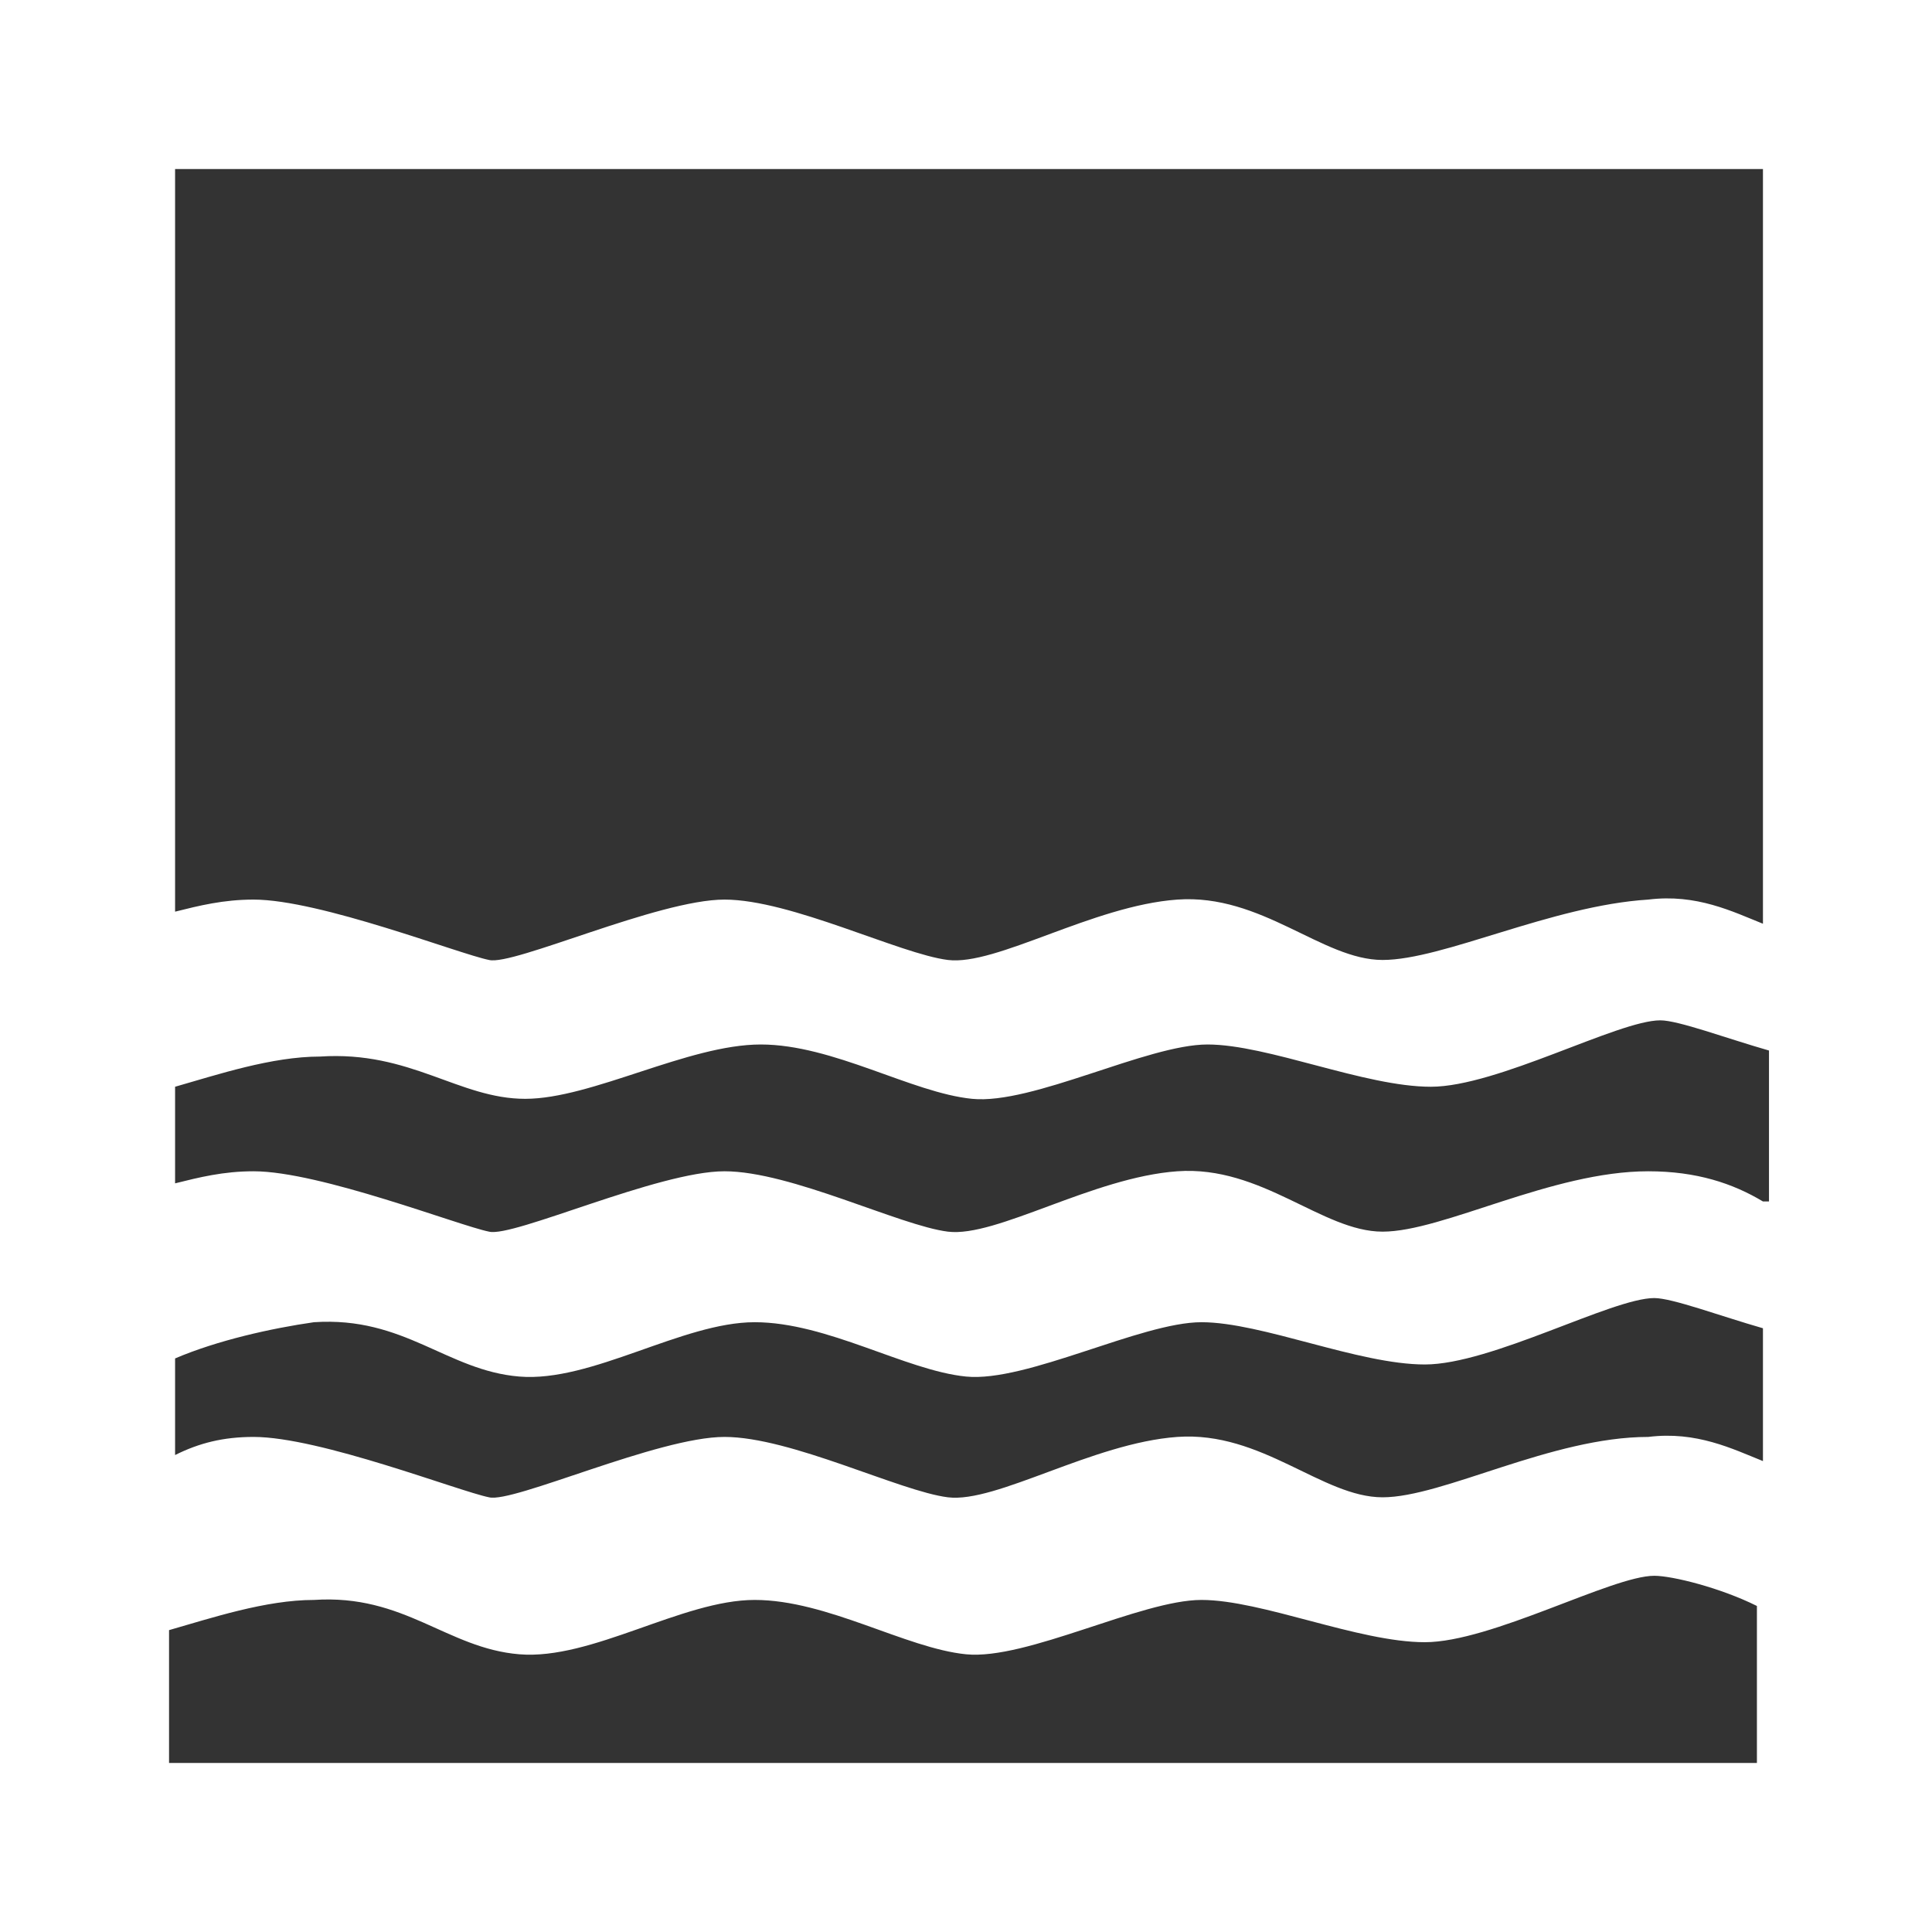 <?xml version="1.0" encoding="utf-8"?>
<!-- Generator: Adobe Illustrator 19.2.1, SVG Export Plug-In . SVG Version: 6.00 Build 0)  -->
<svg version="1.1" id="图层_1" xmlns="http://www.w3.org/2000/svg" xmlns:xlink="http://www.w3.org/1999/xlink" x="0px" y="0px"
	 viewBox="0 0 32 32" style="enable-background:new 0 0 32 32;" xml:space="preserve">
<rect x="0" y="0" width="32" height="32" fill="#333333" stroke="none"/>
<style type="text/css">
	.st0{fill:#FFFFFF;}
</style>
<path class="st0" d="M0,0v32h32V0H0z M29.2,19.9c-0.5-0.3-1.1-0.5-1.9-0.5c-1.6,0-3.4,1-4.4,1c-1,0-2-1.1-3.4-1
	c-1.4,0.1-3,1.1-3.8,1c-0.8-0.1-2.6-1-3.7-1s-3.5,1.1-3.9,1c-0.5-0.1-2.8-1-3.9-1c-0.5,0-0.9,0.1-1.3,0.2v-1.6
	c0.7-0.2,1.6-0.5,2.4-0.5c1.5-0.1,2.3,0.7,3.4,0.7c1.1,0,2.7-0.9,3.9-0.9s2.5,0.8,3.5,0.9c1,0.1,2.9-0.9,3.9-0.9s2.6,0.7,3.7,0.7
	c1.1,0,3.1-1.1,3.8-1.1c0.3,0,1.1,0.3,1.8,0.5V19.9z M5.2,21.9c1.5-0.1,2.2,0.8,3.4,0.9c1.2,0.1,2.7-0.9,3.9-0.9s2.5,0.8,3.5,0.9
	c1,0.1,2.9-0.9,3.9-0.9s2.6,0.7,3.7,0.7c1.1,0,3.1-1.1,3.8-1.1c0.3,0,1.1,0.3,1.8,0.5v2.2c-0.5-0.2-1.1-0.5-1.9-0.4
	c-1.6,0-3.4,1-4.4,1c-1,0-2-1.1-3.4-1c-1.4,0.1-3,1.1-3.8,1c-0.8-0.1-2.6-1-3.7-1s-3.5,1.1-3.9,1c-0.5-0.1-2.8-1-3.9-1
	c-0.5,0-0.9,0.1-1.3,0.3v-1.6C3.6,22.2,4.5,22,5.2,21.9z M29.2,2.8v12.5c-0.5-0.2-1.1-0.5-1.9-0.4c-1.6,0.1-3.4,1-4.4,1
	c-1,0-2-1.1-3.4-1c-1.4,0.1-3,1.1-3.8,1c-0.8-0.1-2.6-1-3.7-1s-3.5,1.1-3.9,1c-0.5-0.1-2.8-1-3.9-1c-0.5,0-0.9,0.1-1.3,0.2V2.8H29.2
	z M2.8,29.2v-2.2c0.7-0.2,1.6-0.5,2.4-0.5c1.5-0.1,2.2,0.8,3.4,0.9c1.2,0.1,2.7-0.9,3.9-0.9s2.5,0.8,3.5,0.9c1,0.1,2.9-0.9,3.9-0.9
	c1,0,2.6,0.7,3.7,0.7c1.1,0,3.1-1.1,3.8-1.1c0.3,0,1.1,0.2,1.7,0.5v2.6H2.8z"/>
</svg>
